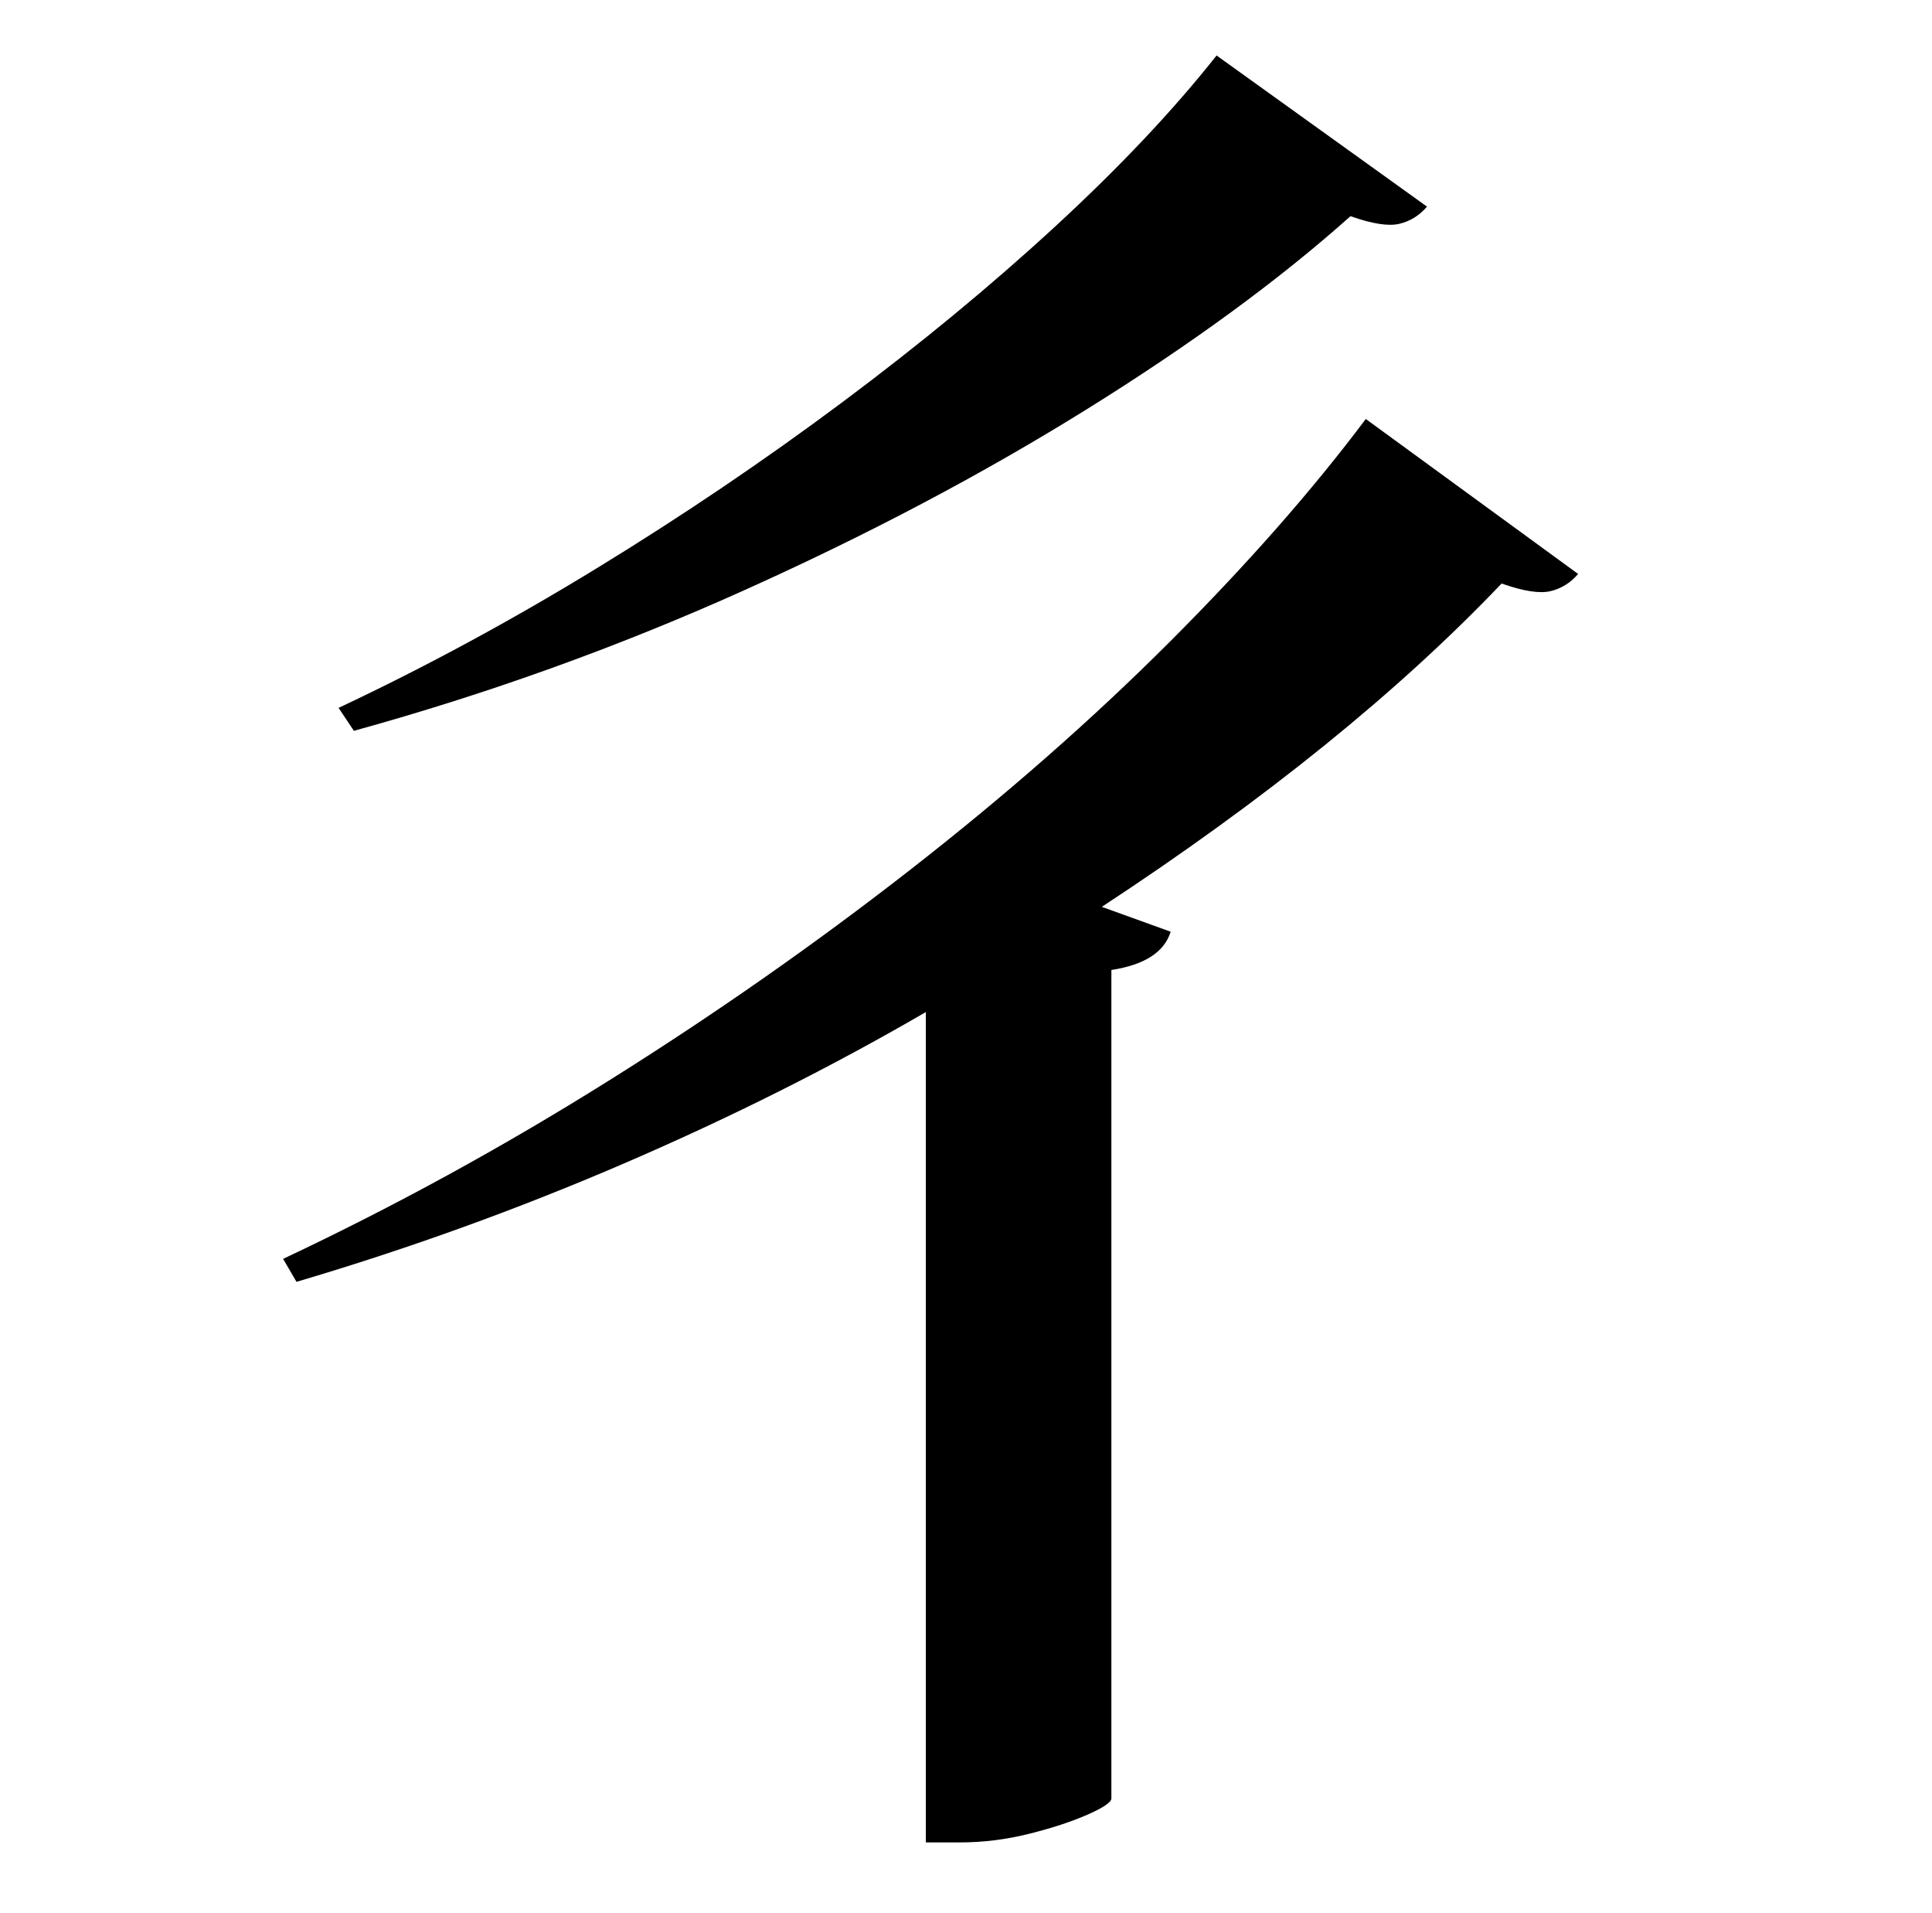 <?xml version="1.0" standalone="no"?>
<!DOCTYPE svg PUBLIC "-//W3C//DTD SVG 1.1//EN" "http://www.w3.org/Graphics/SVG/1.1/DTD/svg11.dtd" >
<svg xmlns="http://www.w3.org/2000/svg" xmlns:xlink="http://www.w3.org/1999/xlink" version="1.1" viewBox="-10 0 1010 1000">
   <path fill="currentColor"
d="M626 29l110 79q-6 7 -14.5 9t-25.5 -4q-56 50 -138 101t-180 95t-203 73l-8 -12q68 -32 135 -73t128 -86.5t111.5 -92t84.5 -89.5zM704 219l111 81q-6 7 -14.5 9t-25.5 -4q-81 85 -209 169l36 13q-5 16 -31 20v433q0 3 -12.5 8.5t-30.5 10t-36 4.5h-18v-434
q-74 43 -157.5 79t-171.5 62l-7 -12q87 -41 170 -93t158 -110.5t135.5 -119t102.5 -116.5z" />
</svg>
